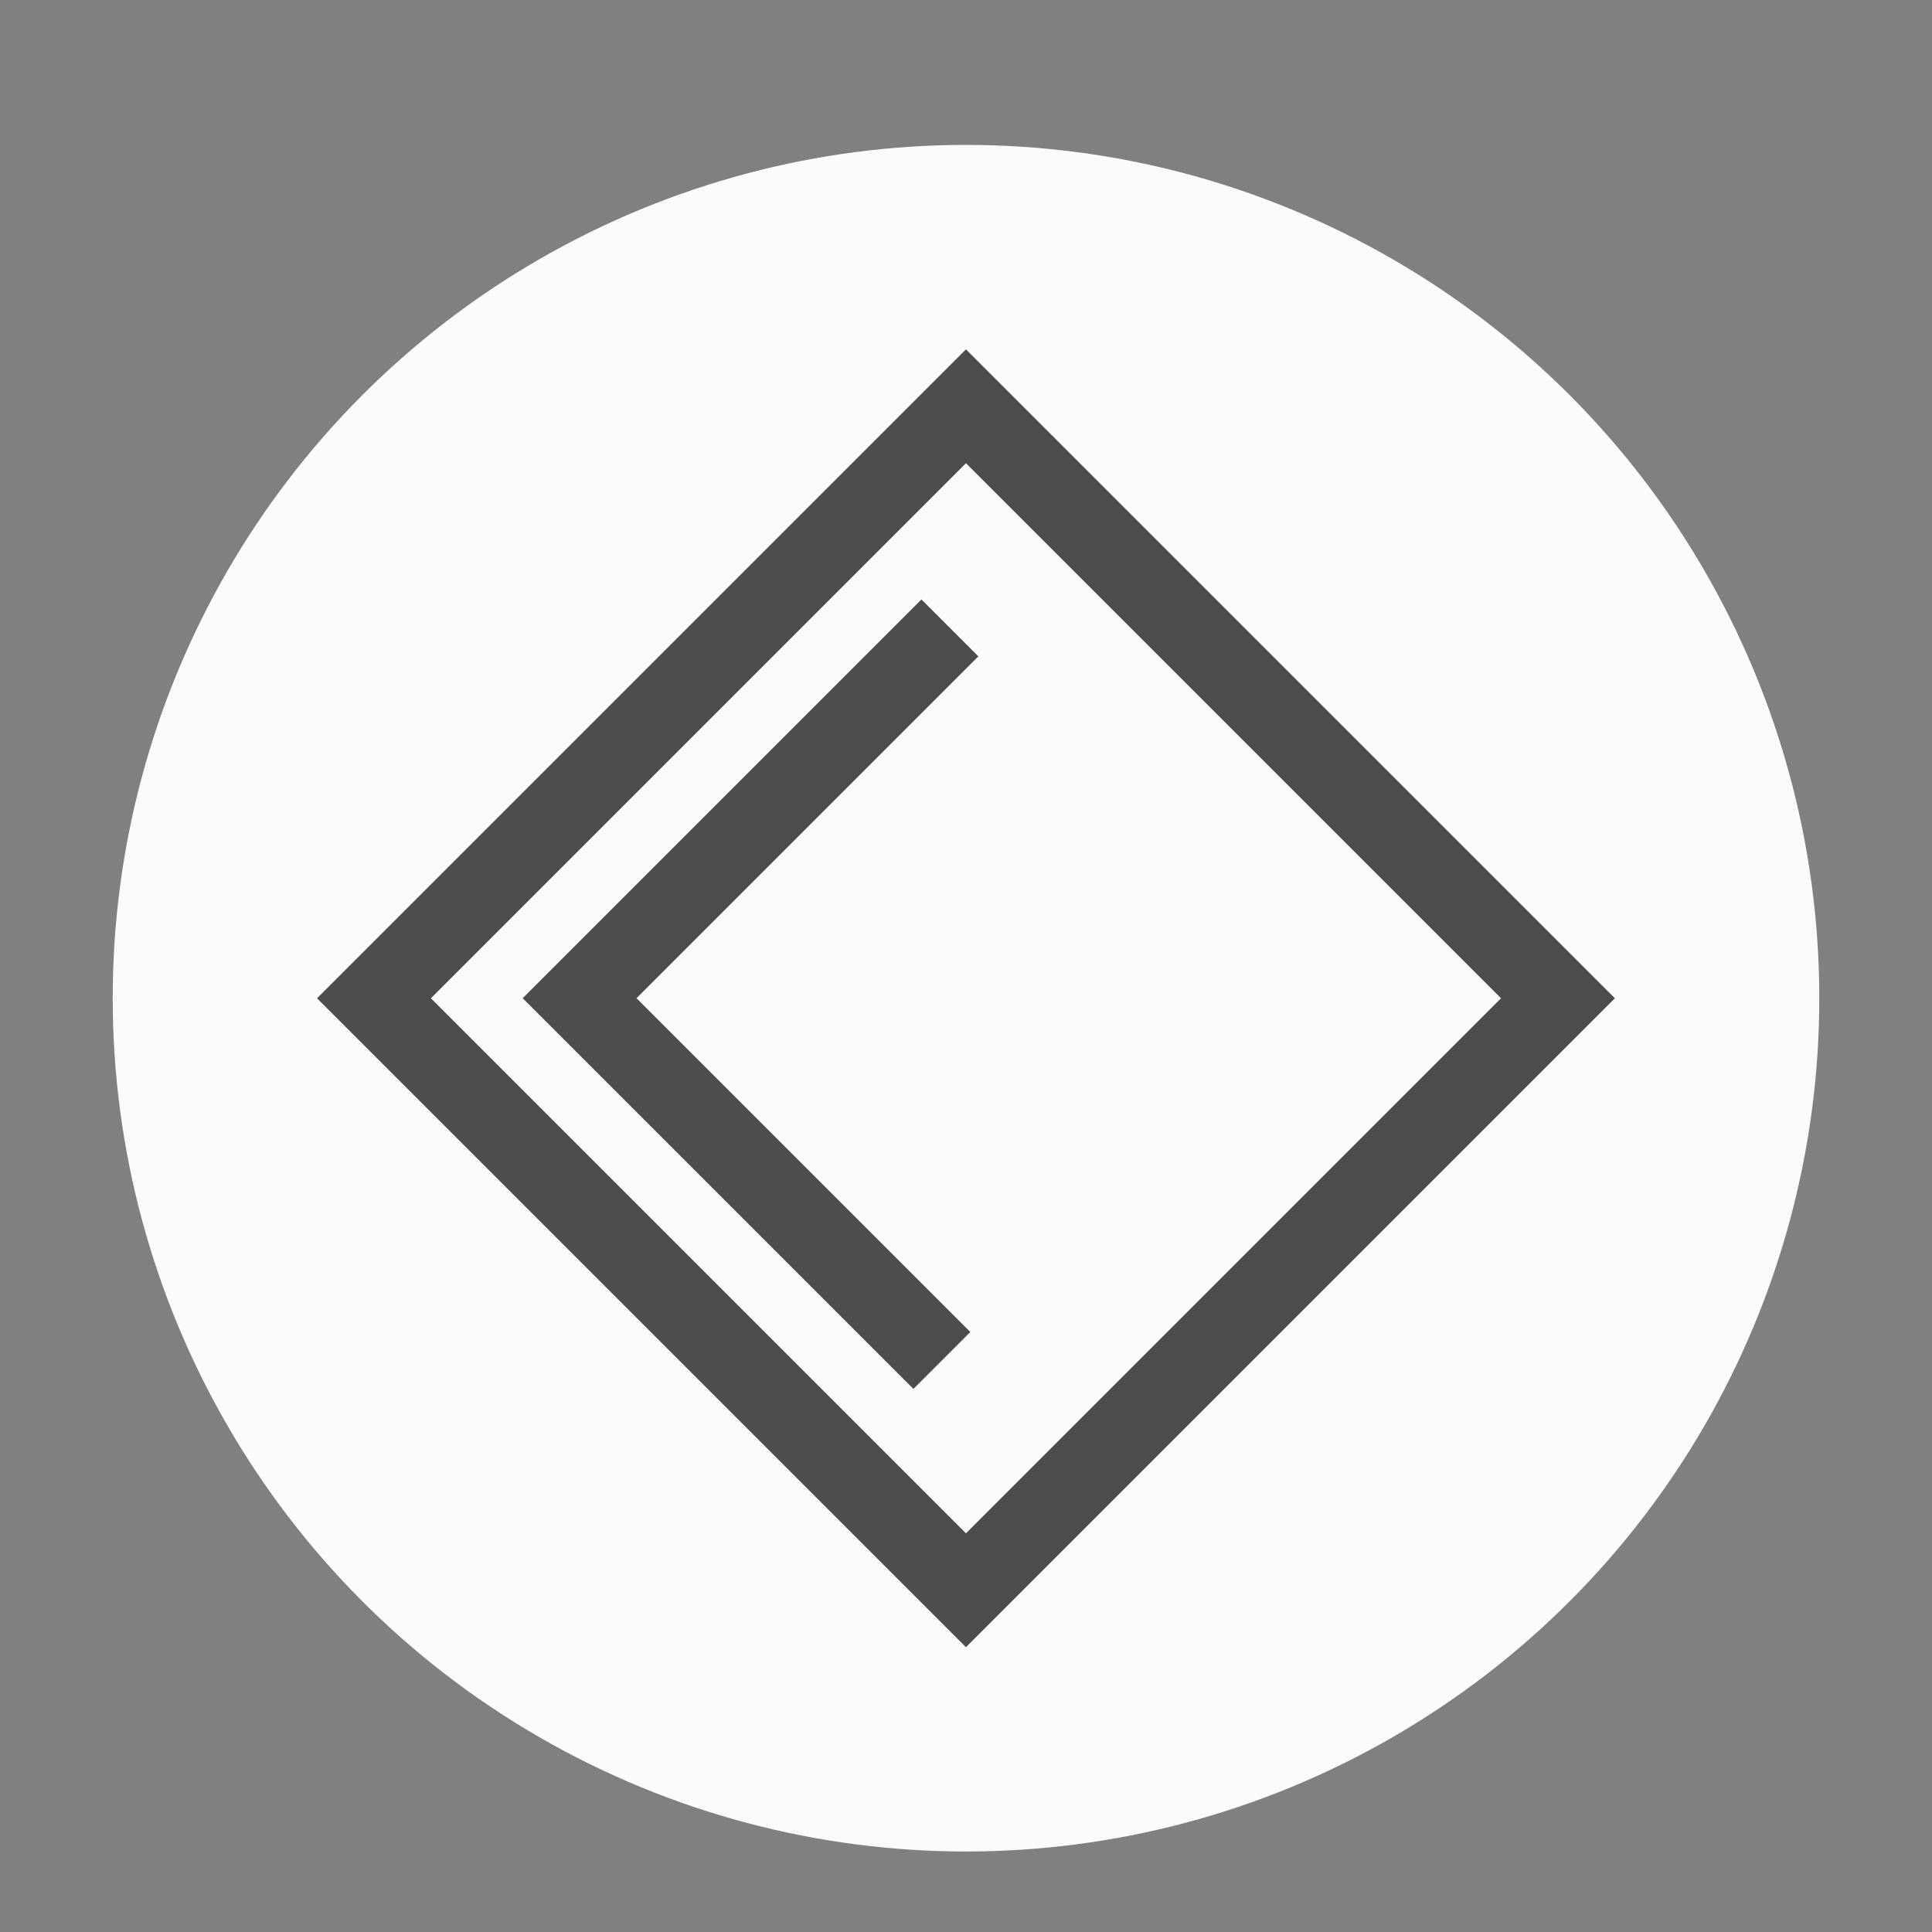 <svg id="visual" xmlns="http://www.w3.org/2000/svg" viewBox="0 0 120 120"><rect x="0" y="0" width="120" height="120" fill="#808080" stroke="none"/><defs><style>.cls-1{fill:#fbfbfd;}.cls-2{fill:none;stroke:#4c4c4c;stroke-miterlimit:10;stroke-width:5px;}</style></defs><circle class="cls-1" cx="60" cy="62" r="53"/><rect class="cls-2" x="34" y="36" width="52" height="52" transform="translate(-26.27 60.59) rotate(-45)"/><polyline class="cls-2" points="59 39 36 62 58.5 84.5"/></svg>
